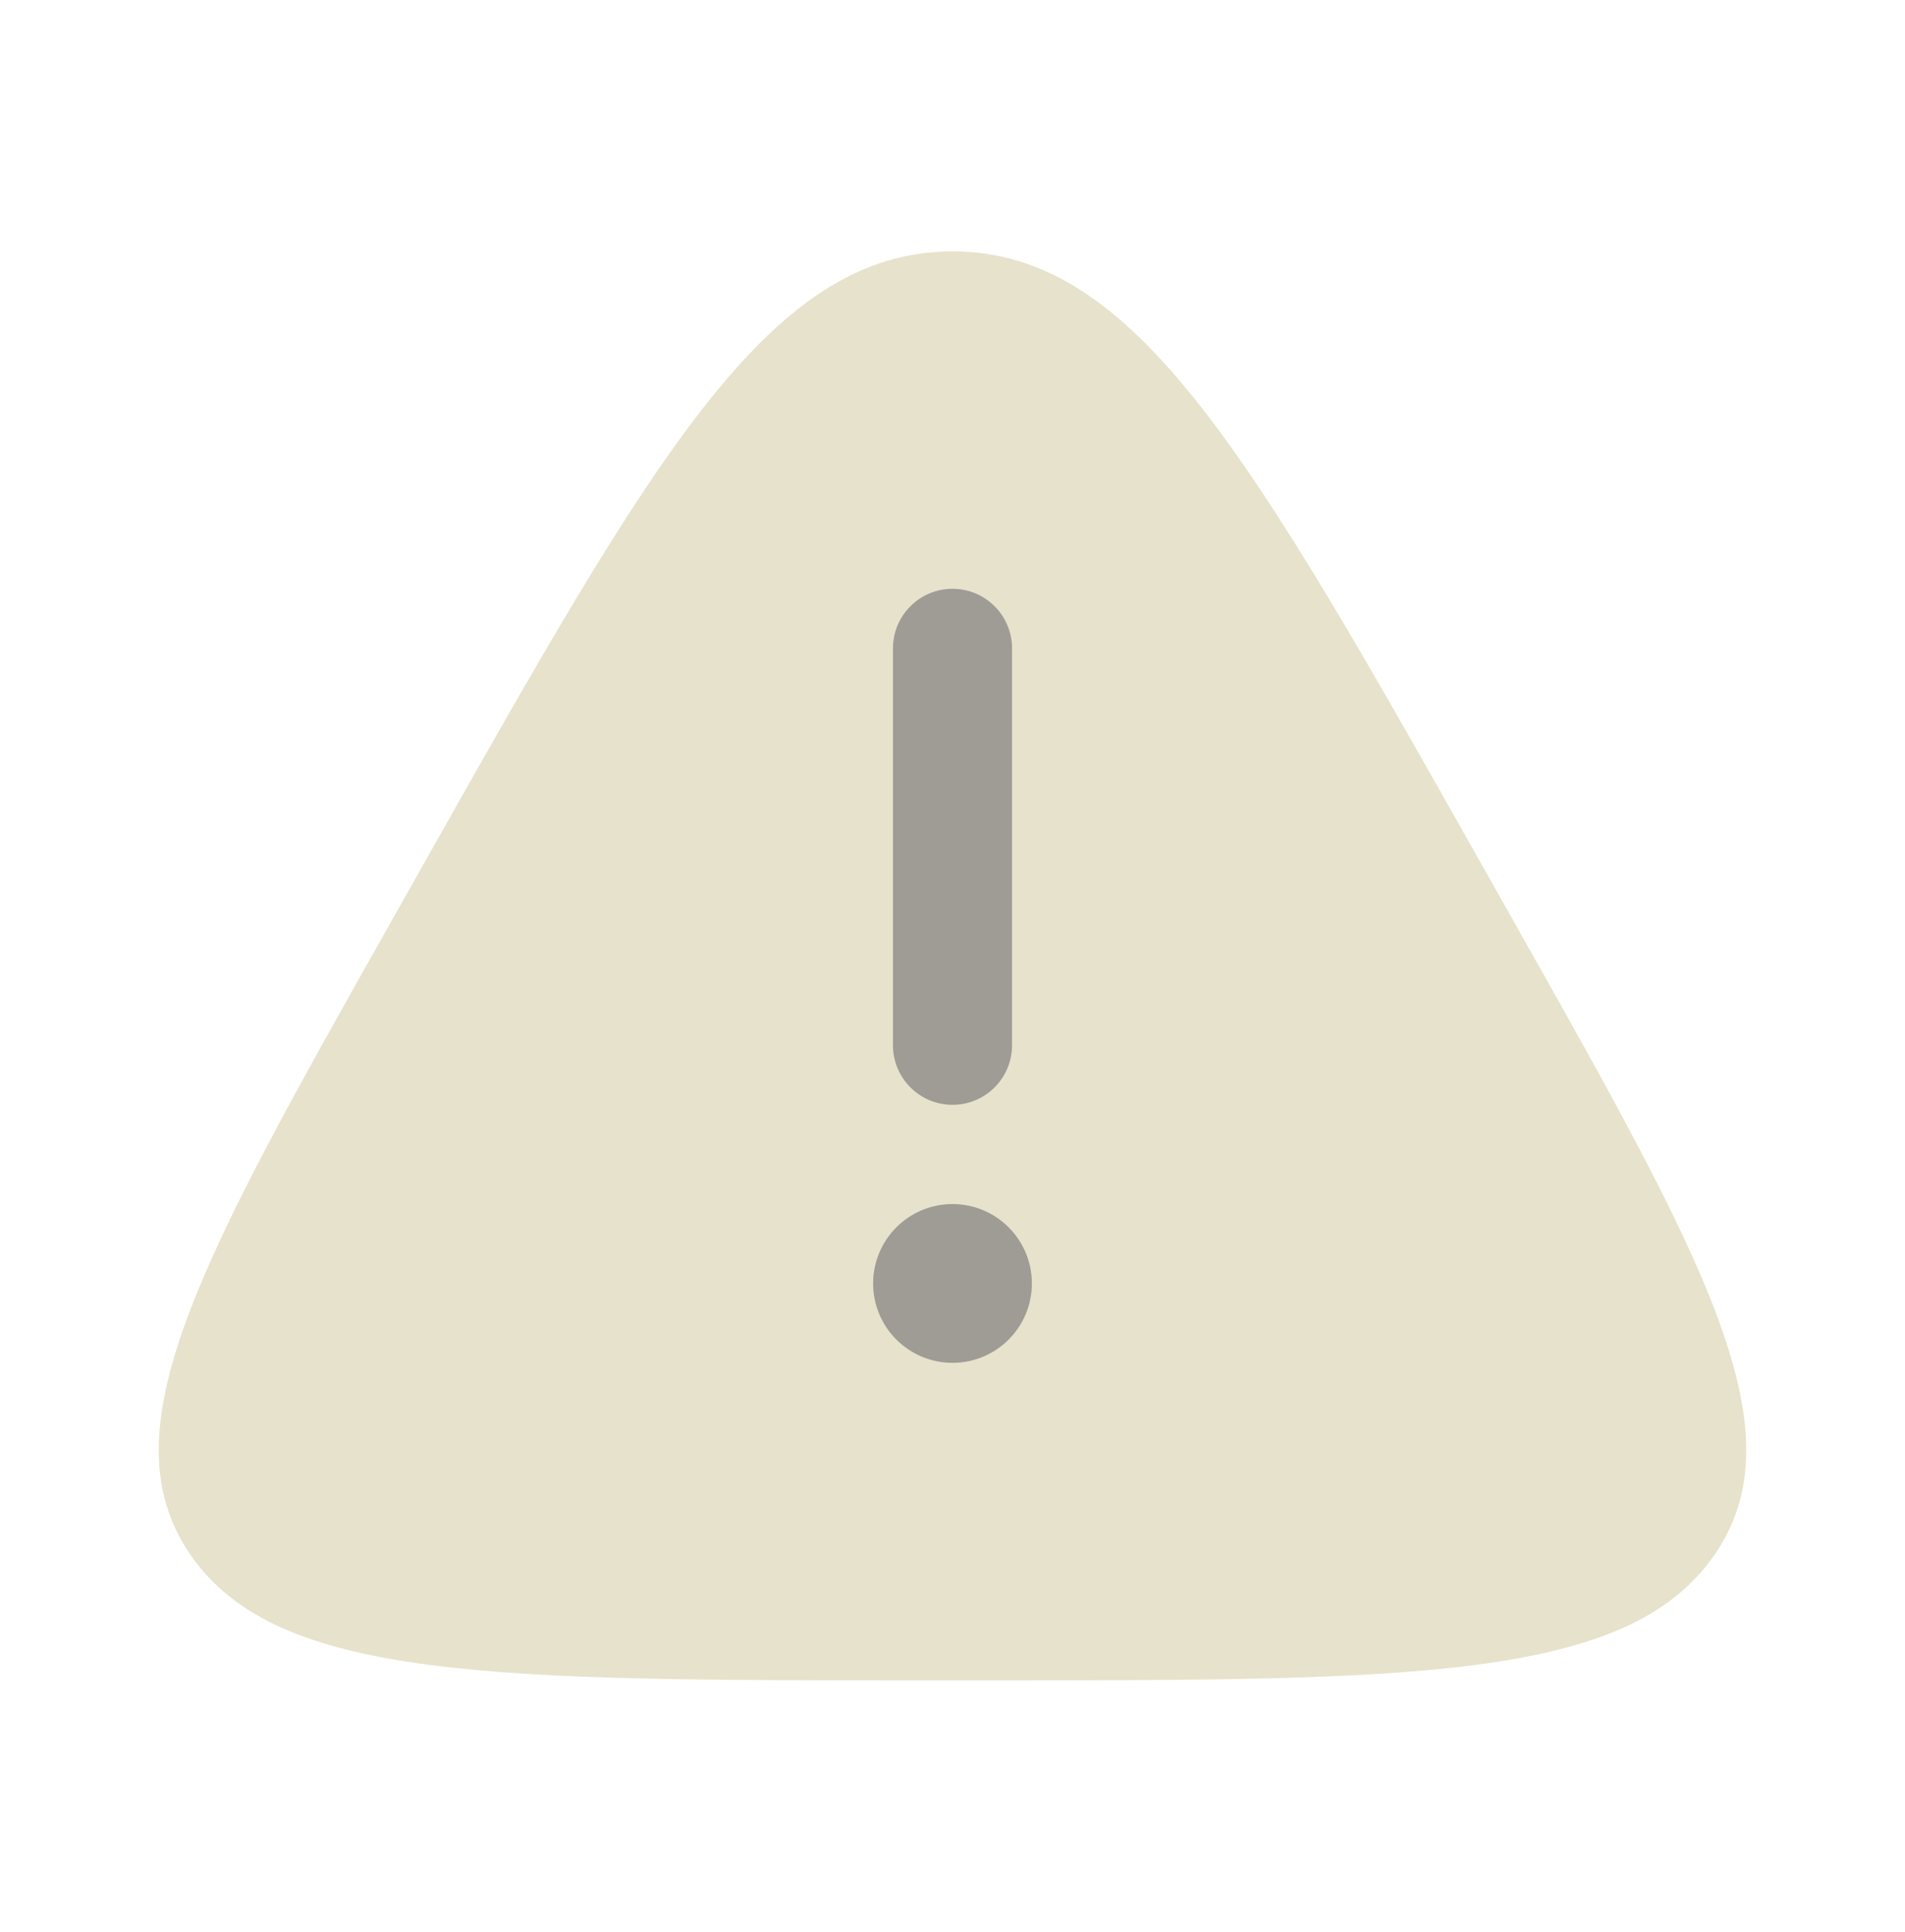 <svg width="72" height="73" viewBox="0 0 72 73" fill="none" xmlns="http://www.w3.org/2000/svg">
<g opacity="0.42">
<path opacity="0.5" d="M36 9.5C29.068 9.5 24.69 17.262 15.935 32.785L14.844 34.719C7.569 47.618 3.931 54.068 7.219 58.784C10.507 63.5 18.641 63.5 34.909 63.5H37.091C53.359 63.5 61.493 63.5 64.781 58.784C68.069 54.068 64.431 47.618 57.156 34.719L56.065 32.785C47.31 17.262 42.932 9.5 36 9.5Z" fill="#8F790A"/>
<path d="M36 22.25C37.243 22.25 38.25 23.257 38.25 24.5V39.5C38.25 40.743 37.243 41.75 36 41.75C34.757 41.75 33.75 40.743 33.75 39.5V24.5C33.75 23.257 34.757 22.25 36 22.25Z" fill="#181402"/>
<path d="M36 51.5C37.657 51.5 39 50.157 39 48.5C39 46.843 37.657 45.5 36 45.5C34.343 45.5 33 46.843 33 48.5C33 50.157 34.343 51.5 36 51.5Z" fill="#181402"/>
</g>
</svg>

